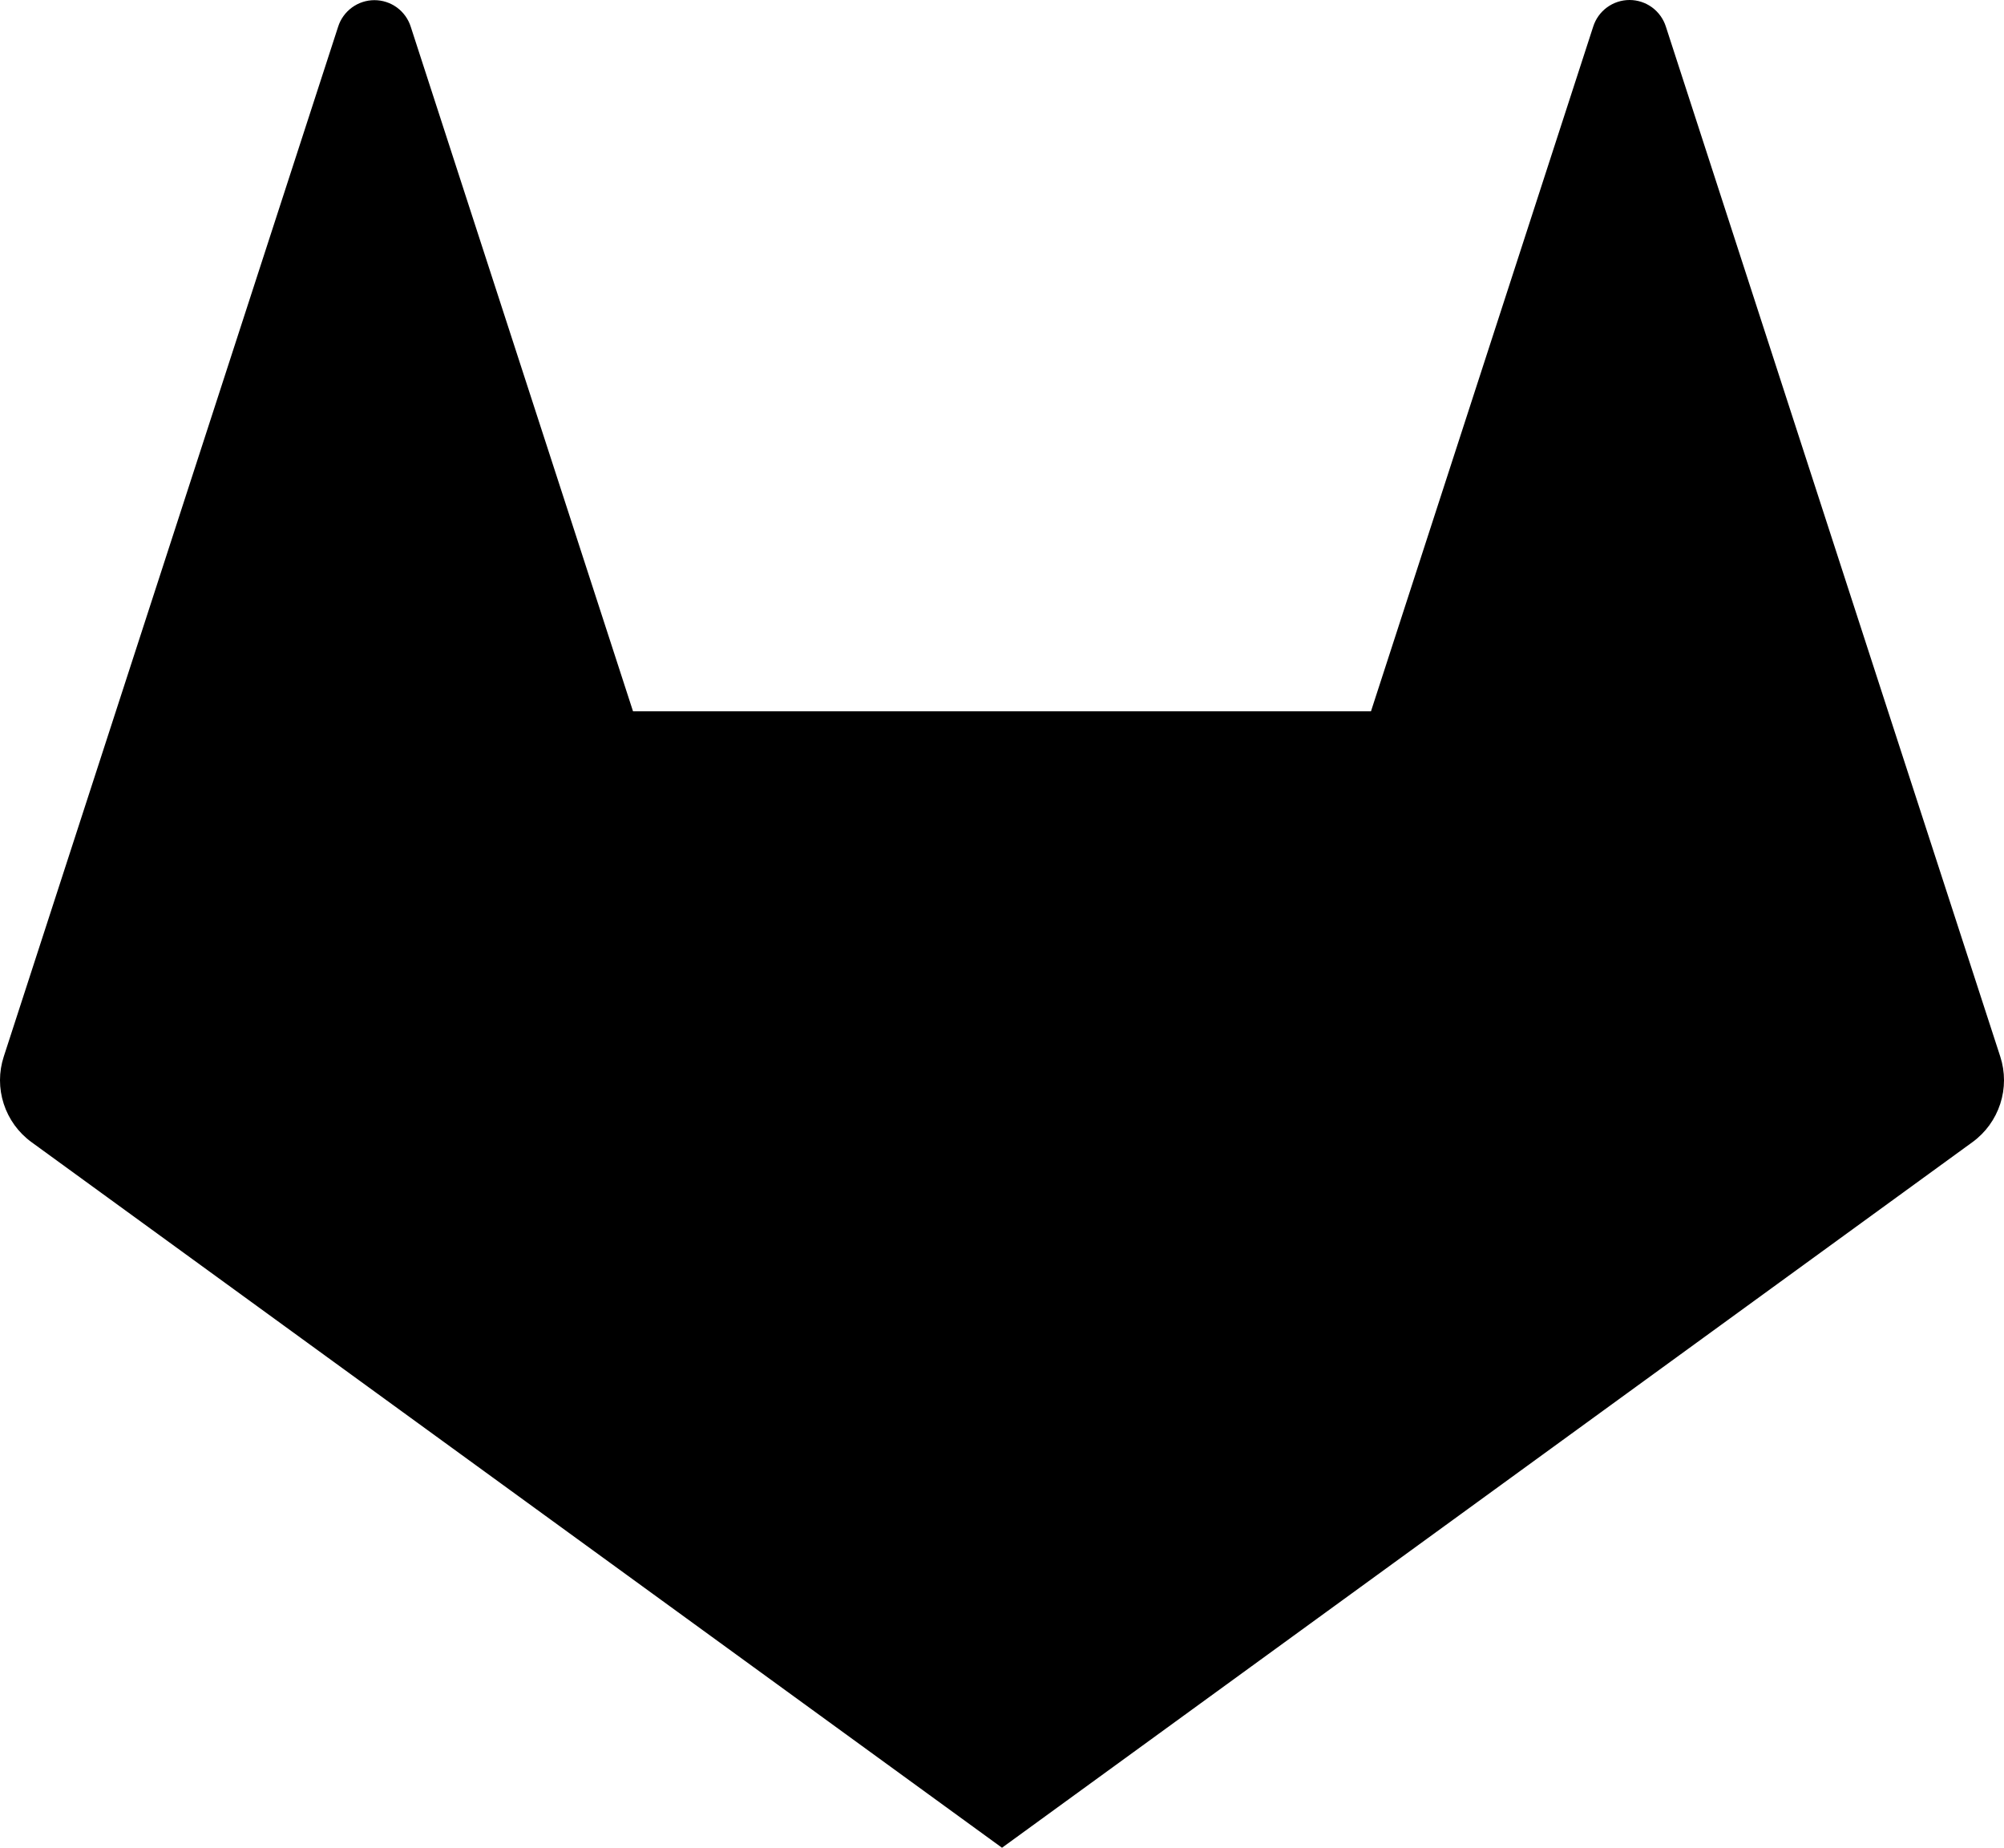 <svg width="64" height="59" viewBox="0 0 64 59" fill="none" xmlns="http://www.w3.org/2000/svg">
<path d="M32 59L20.216 22.712H43.784L32 59ZM32 59L3.7 22.712H20.216L32 59ZM3.7 22.712L32 59L1.004 36.468C0.587 36.164 0.278 35.737 0.119 35.246C-0.04 34.756 -0.04 34.228 0.12 33.738L3.7 22.712ZM3.7 22.712L10.799 0.852C10.877 0.606 11.032 0.392 11.241 0.239C11.449 0.087 11.7 0.005 11.958 0.005C12.216 0.005 12.468 0.087 12.676 0.239C12.884 0.392 13.039 0.606 13.117 0.852L20.216 22.712H3.7ZM32 59L43.784 22.712H60.297L32 59ZM60.297 22.712L63.881 33.738C64.04 34.228 64.04 34.756 63.88 35.247C63.721 35.737 63.411 36.165 62.994 36.468L32 59L60.297 22.712ZM60.297 22.712H43.784L50.88 0.852C50.958 0.605 51.112 0.389 51.321 0.236C51.53 0.083 51.782 0 52.041 0C52.3 0 52.552 0.083 52.761 0.236C52.969 0.389 53.124 0.605 53.202 0.852L60.297 22.712Z" fill="black"/>
</svg>
